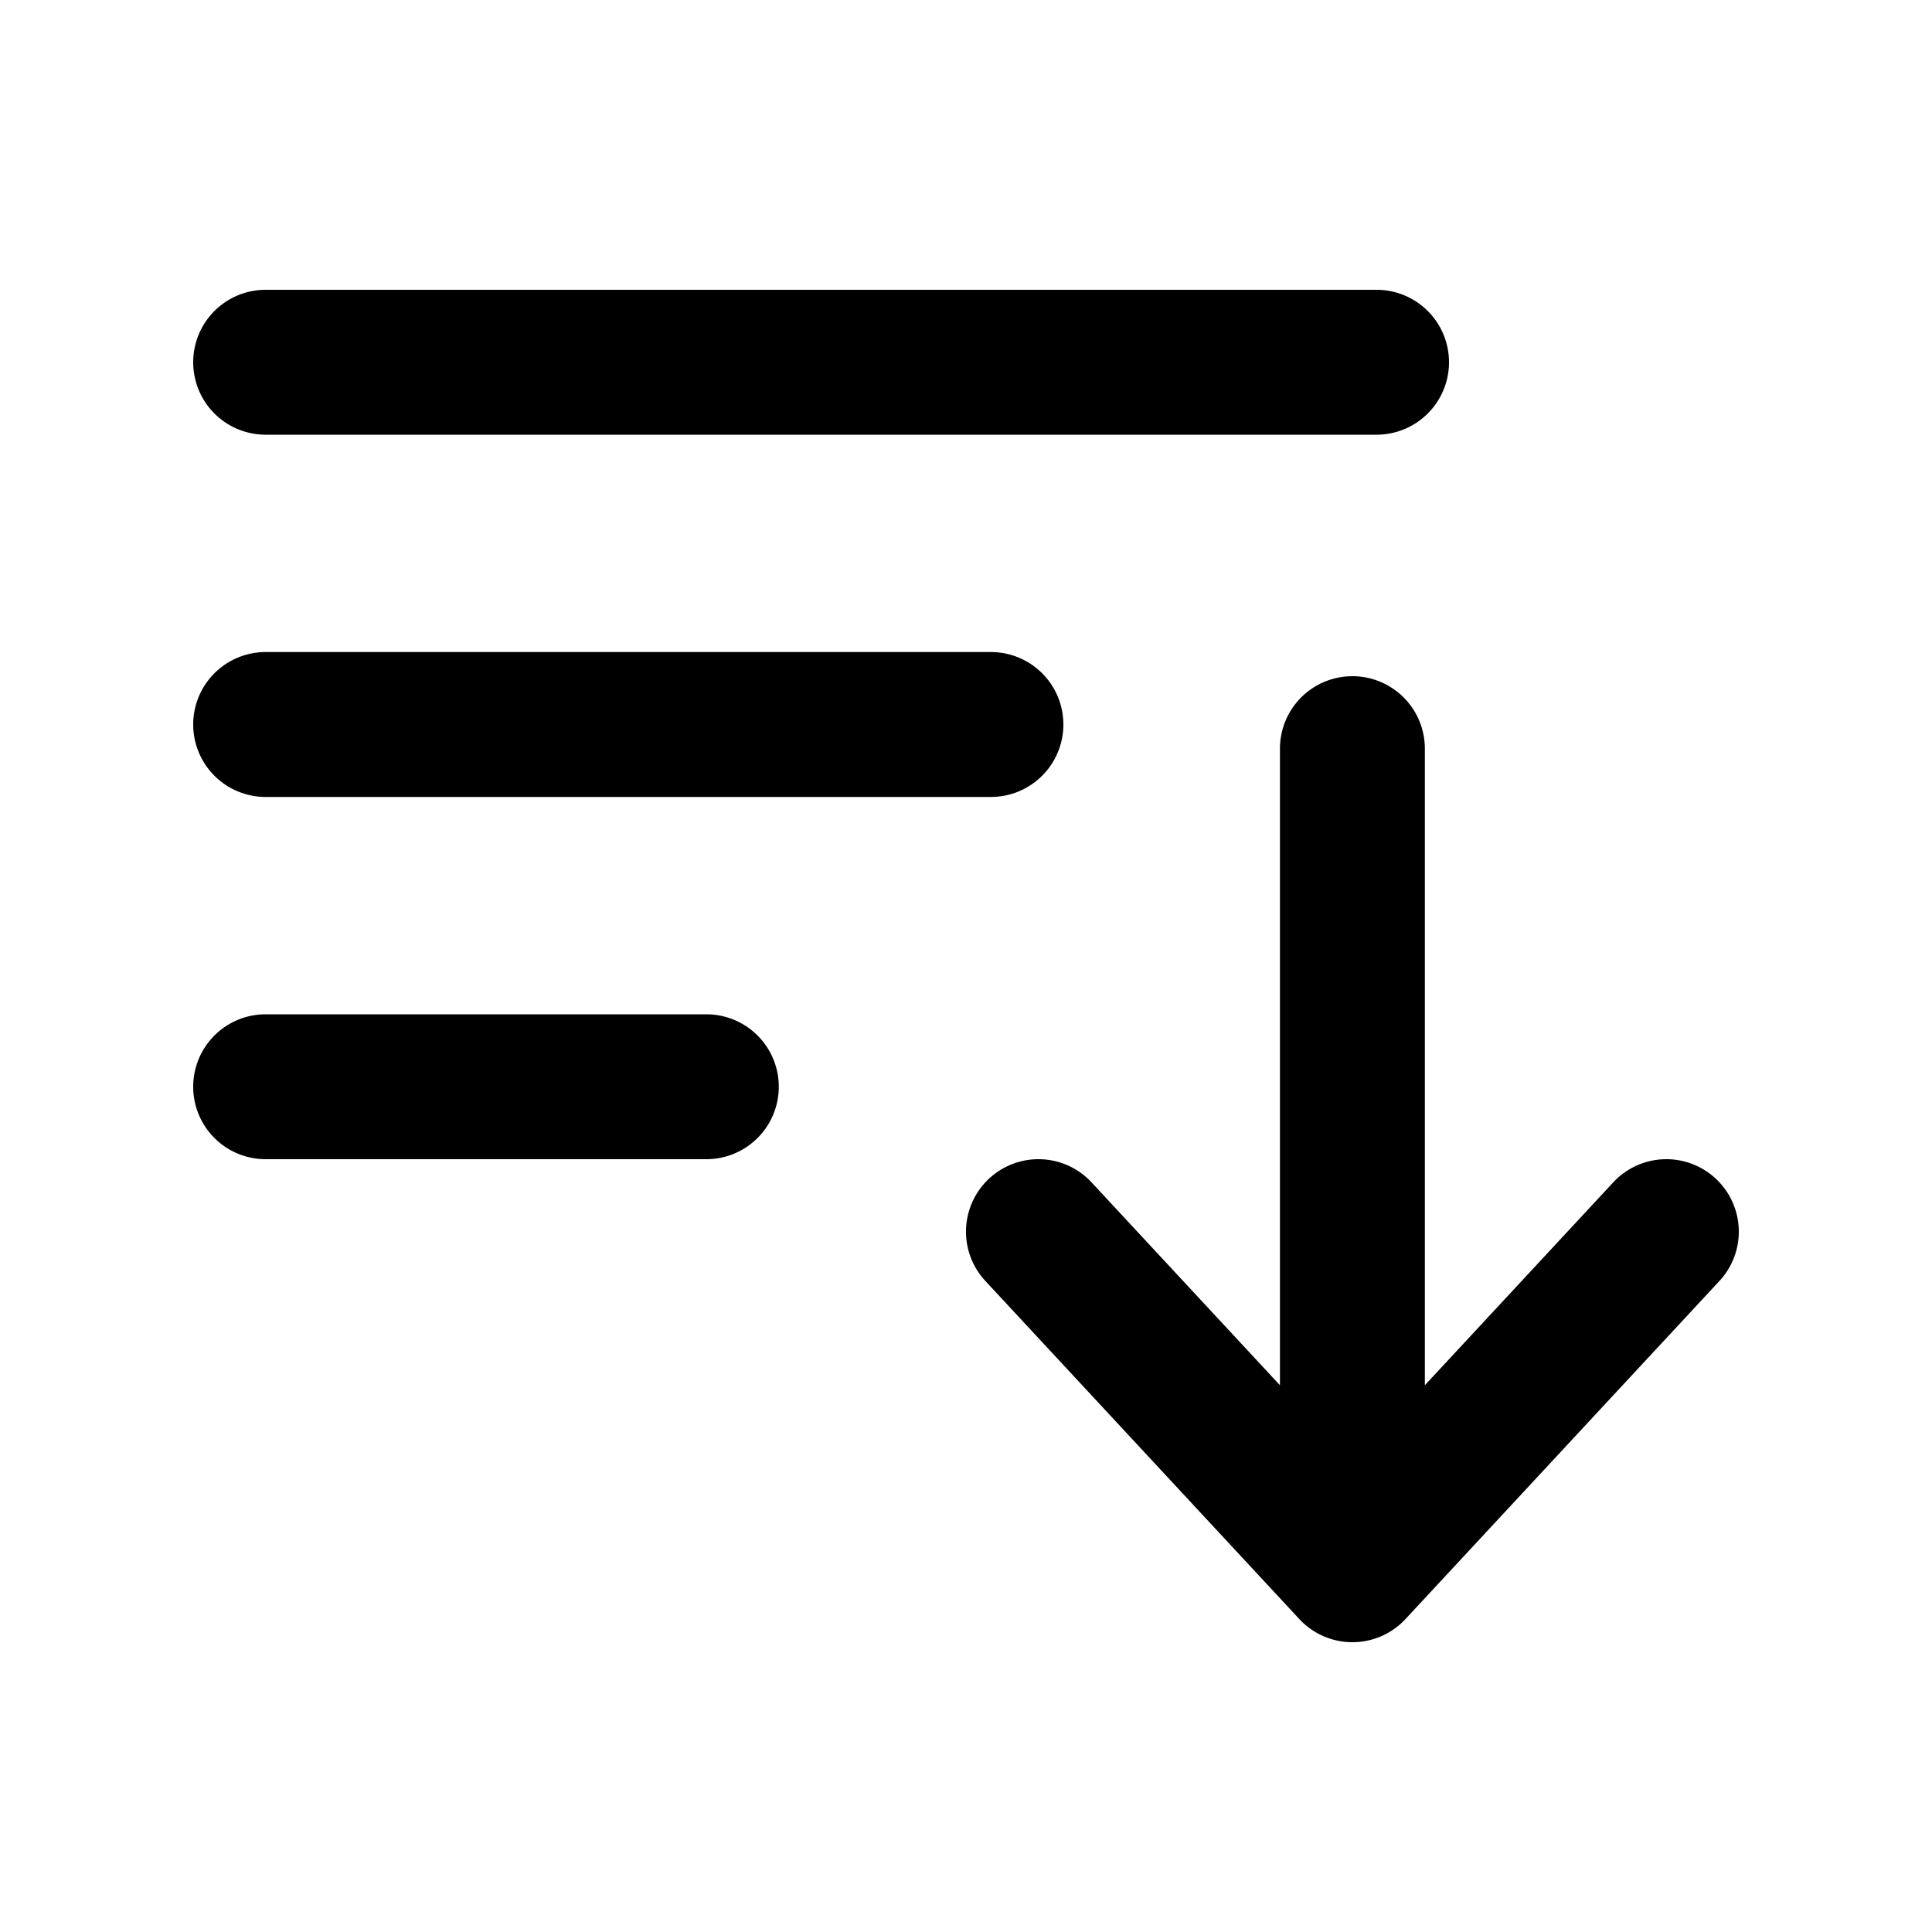 <svg xmlns="http://www.w3.org/2000/svg" width="1em" height="1em" viewBox="0 0 20 20"><path fill="currentColor" fill-rule="evenodd" d="M2 3.75A.75.75 0 0 1 2.75 3h11.5a.75.75 0 0 1 0 1.5H2.75A.75.75 0 0 1 2 3.75M2 7.5a.75.75 0 0 1 .75-.75h7.508a.75.75 0 0 1 0 1.5H2.75A.75.75 0 0 1 2 7.5M14 7a.75.75 0 0 1 .75.75v6.59l1.95-2.1a.75.75 0 1 1 1.1 1.02l-3.25 3.5a.75.75 0 0 1-1.1 0l-3.25-3.5a.75.75 0 1 1 1.1-1.02l1.95 2.1V7.75A.75.75 0 0 1 14 7M2 11.25a.75.75 0 0 1 .75-.75h4.562a.75.75 0 0 1 0 1.5H2.75a.75.75 0 0 1-.75-.75" clip-rule="evenodd"/></svg>